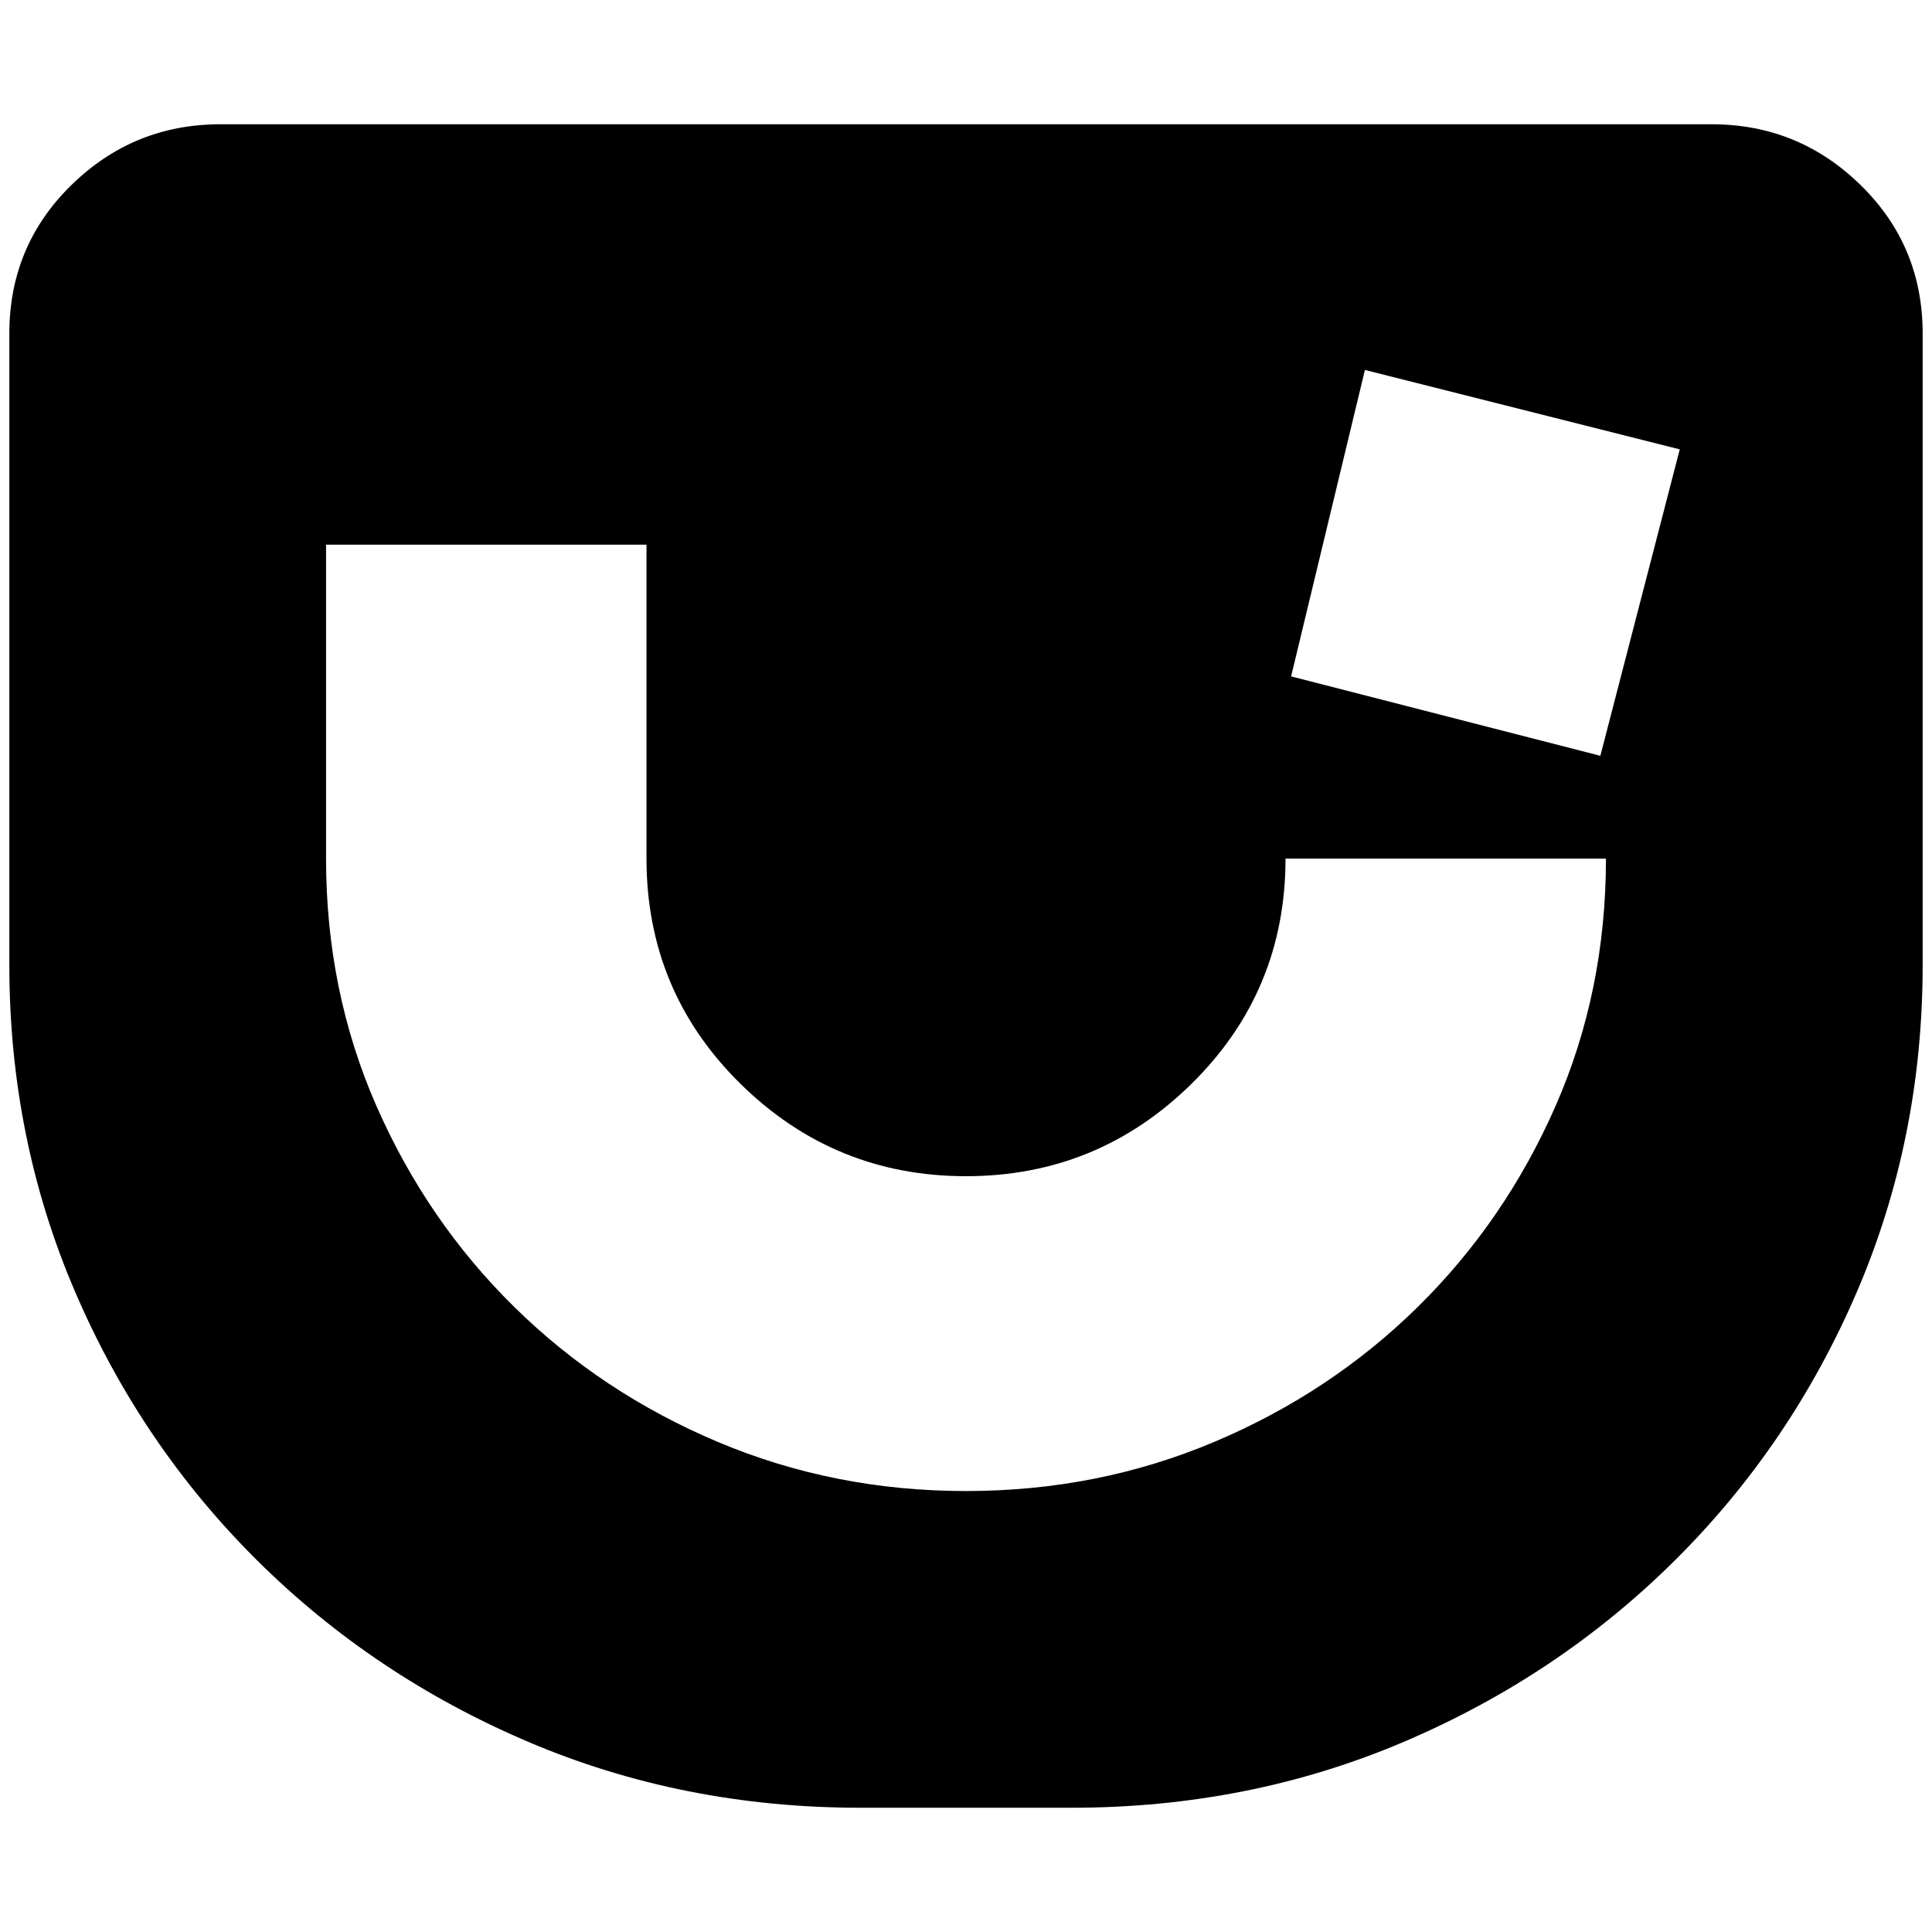 <?xml version="1.0" standalone="no"?>
<!DOCTYPE svg PUBLIC "-//W3C//DTD SVG 1.1//EN" "http://www.w3.org/Graphics/SVG/1.1/DTD/svg11.dtd" >
<svg xmlns="http://www.w3.org/2000/svg" xmlns:xlink="http://www.w3.org/1999/xlink" version="1.1" width="2048" height="2048" viewBox="-10 0 2068 2048">
   <path fill="currentColor"
d="M1822 123h-1596q-93 0 -159.5 65t-66.5 159v676q0 186 70.5 350t195 287.5t290 194t355.5 70.5h226q190 0 355.5 -70.5t290 -194t195 -287.5t70.5 -350v-676q0 -94 -66.5 -159t-159.5 -65zM1024 1586q-141 0 -265.5 -52.5t-218 -144.5t-147.5 -215t-54 -265v-336h343v336
q0 142 100.5 241t241.5 99t241.5 -99t100.5 -241h343q0 142 -54 265t-147.5 215t-218 144.5t-265.5 52.5zM1703 799l-331 -85l79 -328l337 85z" />
</svg>
